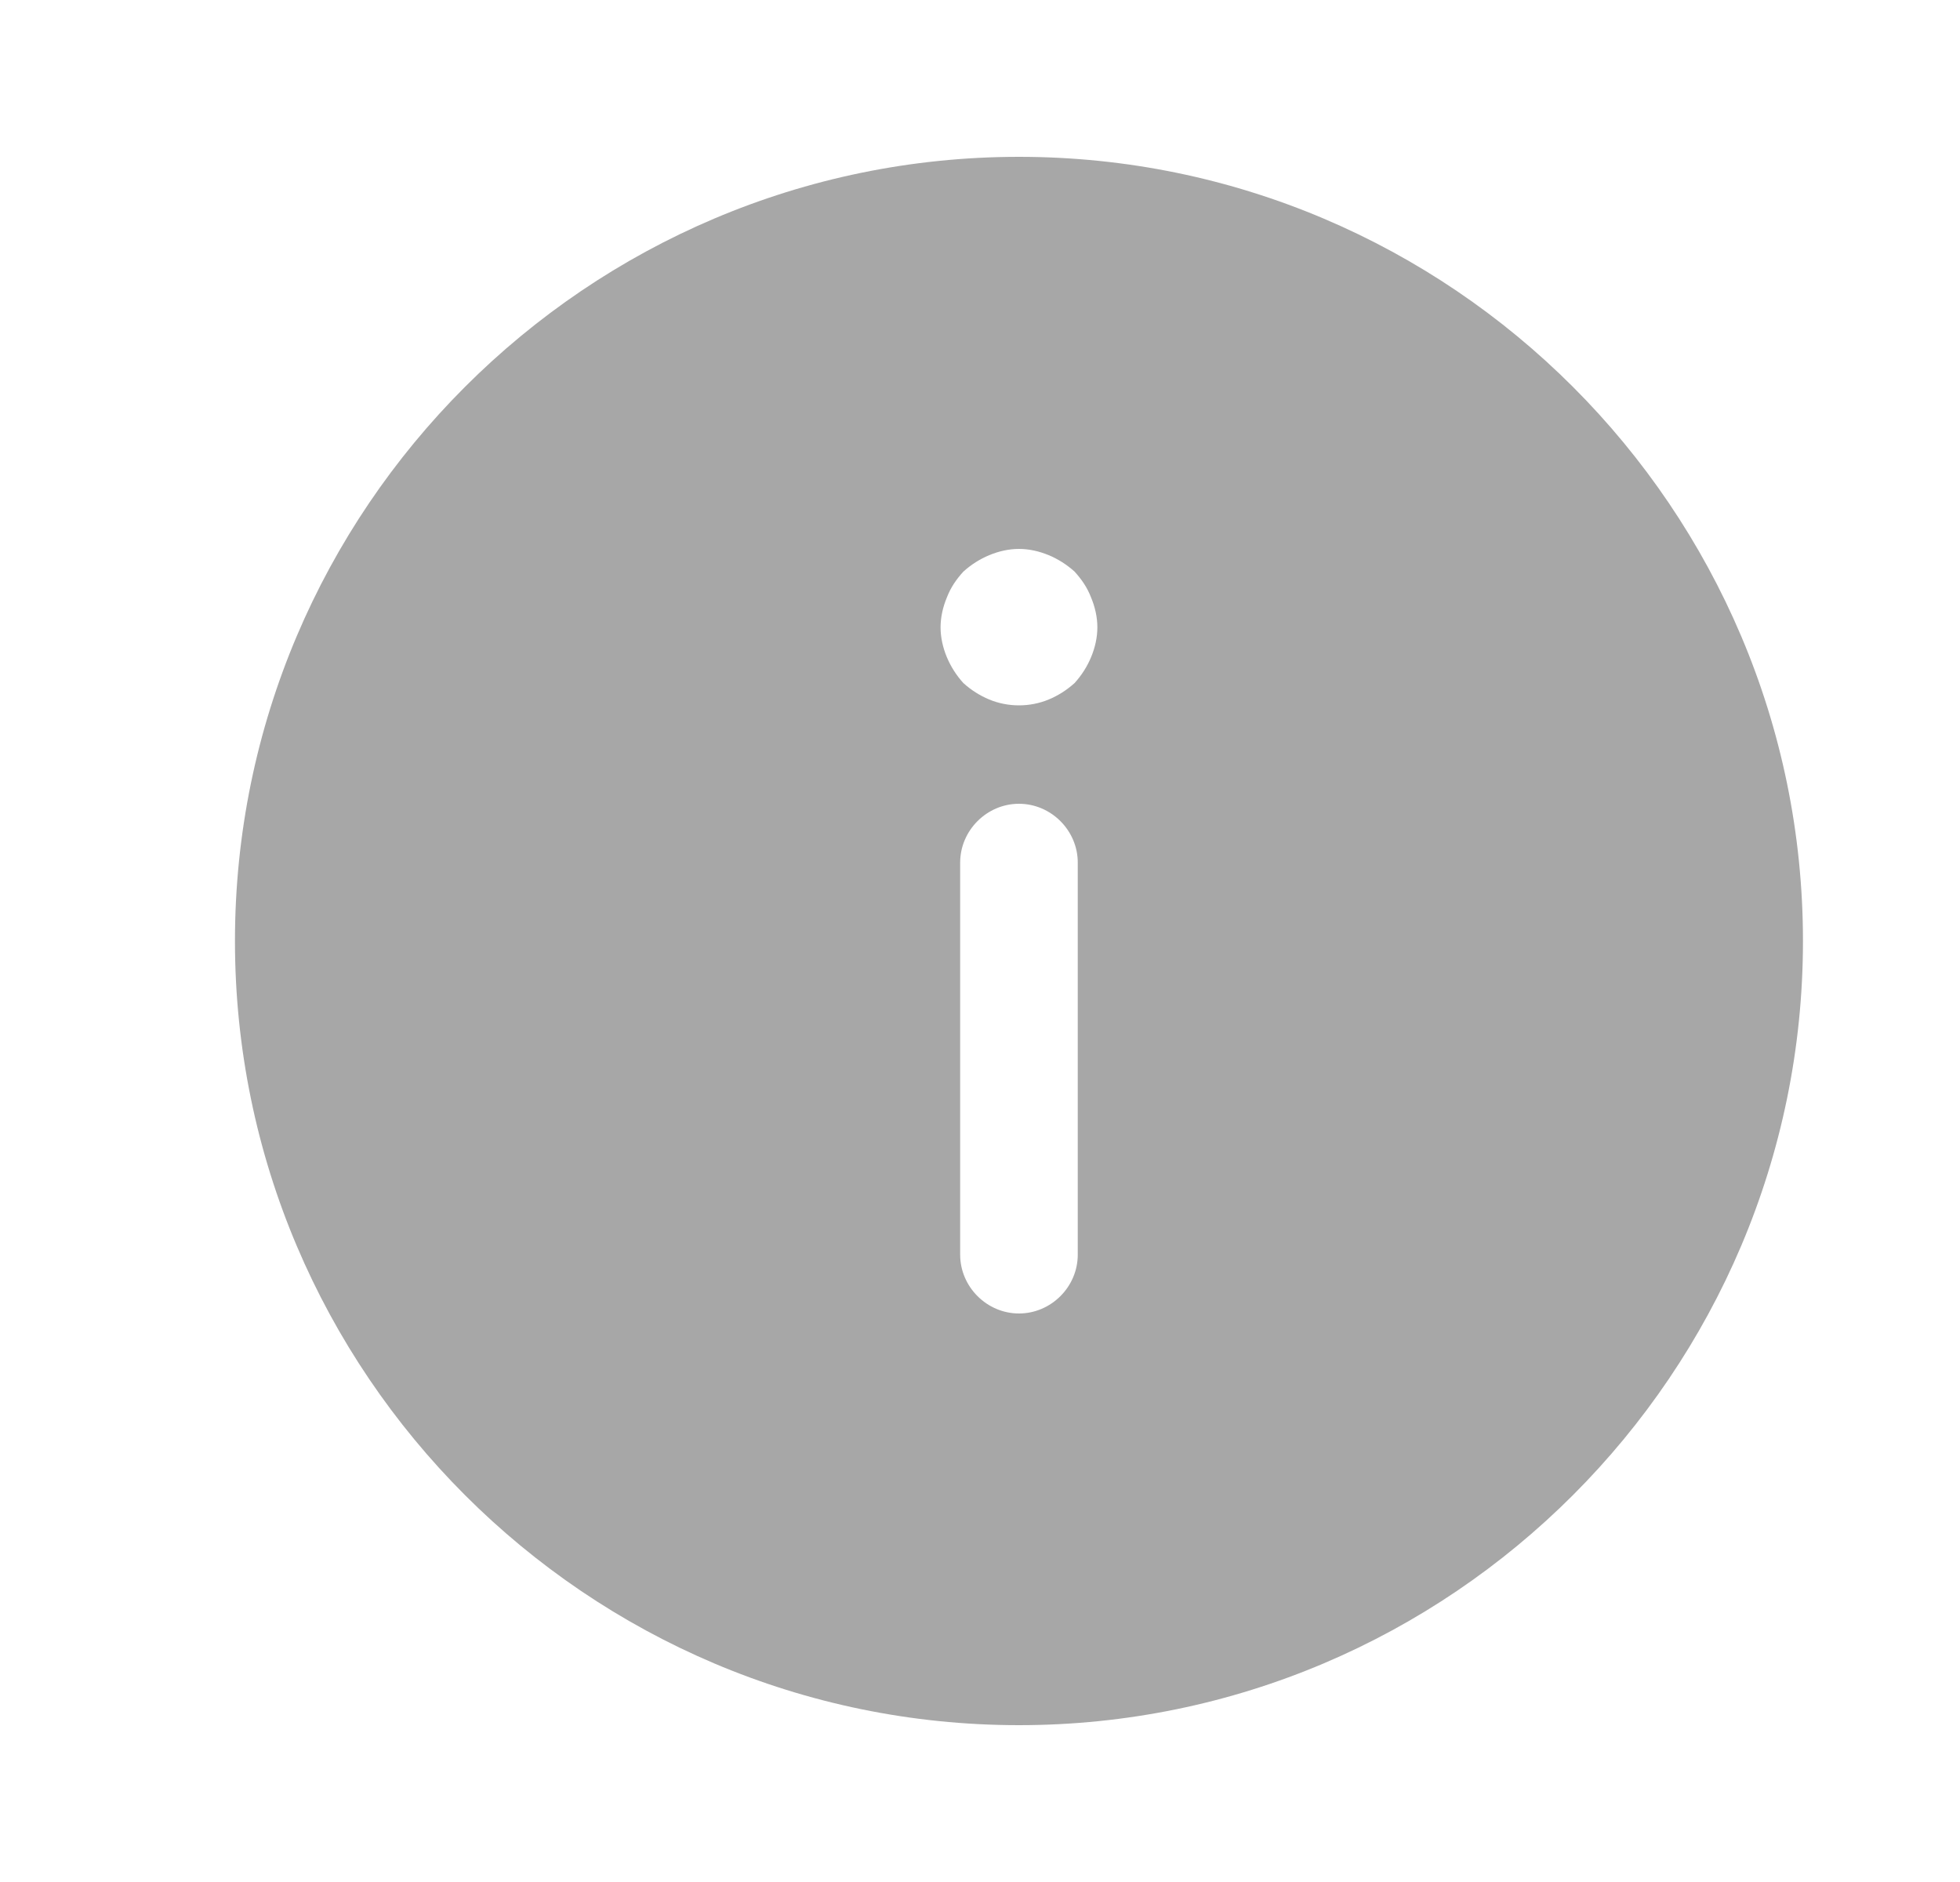 <svg width="25" height="24" viewBox="0 0 25 24" fill="none" xmlns="http://www.w3.org/2000/svg">
    <path d="M12.997 22C18.507 22 22.997 17.51 22.997 12C22.997 6.49 18.507 2 12.997 2C7.487 2 2.997 6.49 2.997 12C2.997 17.51 7.487 22 12.997 22ZM13.747 16C13.747 16.41 13.407 16.75 12.997 16.75C12.587 16.75 12.247 16.41 12.247 16V11C12.247 10.59 12.587 10.25 12.997 10.25C13.407 10.25 13.747 10.59 13.747 11V16ZM12.077 7.62C12.127 7.49 12.197 7.39 12.287 7.29C12.387 7.2 12.497 7.13 12.617 7.08C12.737 7.03 12.867 7 12.997 7C13.127 7 13.257 7.03 13.377 7.08C13.497 7.13 13.607 7.2 13.707 7.29C13.797 7.39 13.867 7.49 13.917 7.62C13.967 7.74 13.997 7.87 13.997 8C13.997 8.13 13.967 8.26 13.917 8.38C13.867 8.5 13.797 8.61 13.707 8.71C13.607 8.8 13.497 8.87 13.377 8.92C13.137 9.02 12.857 9.02 12.617 8.92C12.497 8.87 12.387 8.8 12.287 8.71C12.197 8.61 12.127 8.5 12.077 8.38C12.027 8.26 11.997 8.13 11.997 8C11.997 7.87 12.027 7.74 12.077 7.62Z" fill="#A7A7A7"/>
</svg>